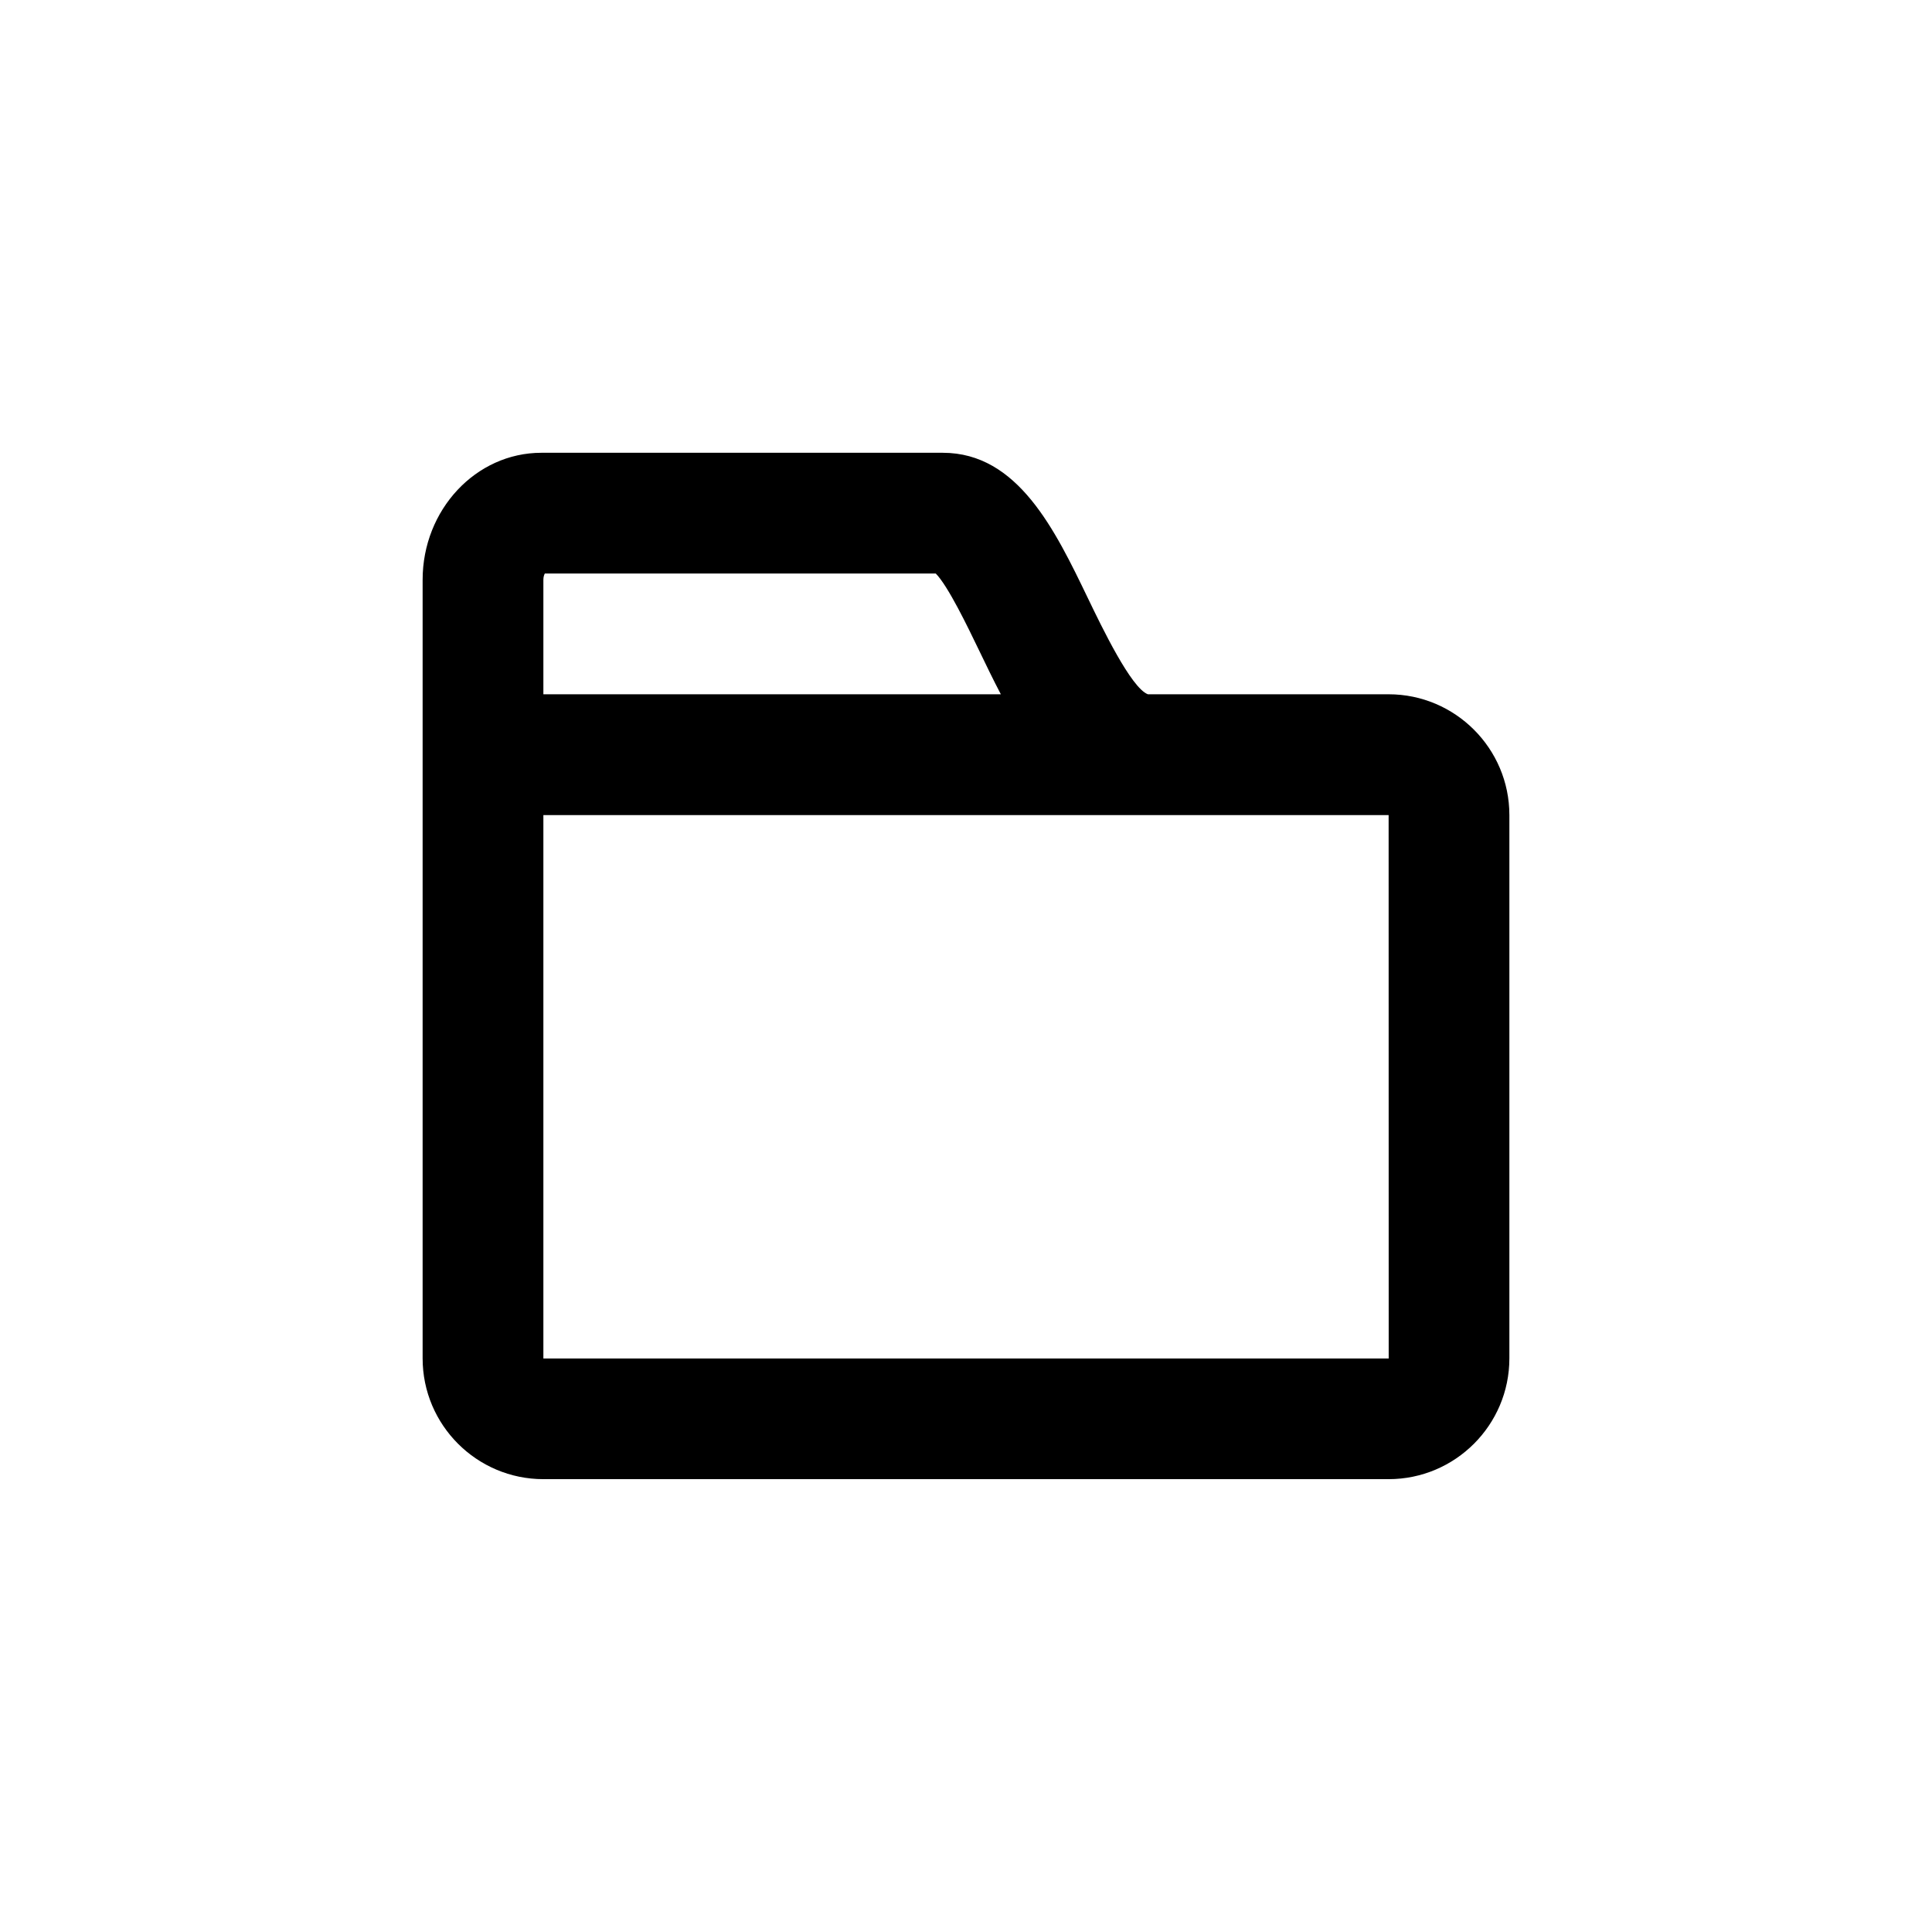 <?xml version="1.0" encoding="iso-8859-1"?>
<!-- Generator: Adobe Illustrator 18.0.0, SVG Export Plug-In . SVG Version: 6.00 Build 0)  -->
<!DOCTYPE svg PUBLIC "-//W3C//DTD SVG 1.1//EN" "http://www.w3.org/Graphics/SVG/1.1/DTD/svg11.dtd">
<svg version="1.1" xmlns="http://www.w3.org/2000/svg" xmlns:xlink="http://www.w3.org/1999/xlink" x="0px" y="0px"
	 viewBox="0 0 28 28" style="enable-background:new 0 0 28 28;" xml:space="preserve">
<g id="folder">
	<path d="M20.125,10.062h-3.489c-0.243-0.091-0.665-0.969-0.869-1.392c-0.476-0.988-1.015-2.108-2.103-2.108H7.846
		c-0.949,0-1.721,0.826-1.721,1.841v1.659v1.75v7.875c0,0.965,0.785,1.75,1.75,1.75h12.25c0.965,0,1.75-0.785,1.75-1.75v-7.875
		C21.875,10.848,21.09,10.062,20.125,10.062z M7.875,8.403c0-0.043,0.011-0.073,0.021-0.091h5.666
		c0.177,0.18,0.457,0.76,0.629,1.117c0.099,0.205,0.202,0.42,0.314,0.633H7.875V8.403z M7.875,19.688v-7.875h8.75h3.5l0.001,7.875
		H7.875z"/>
</g>
<g id="Layer_1">
</g>
</svg>
